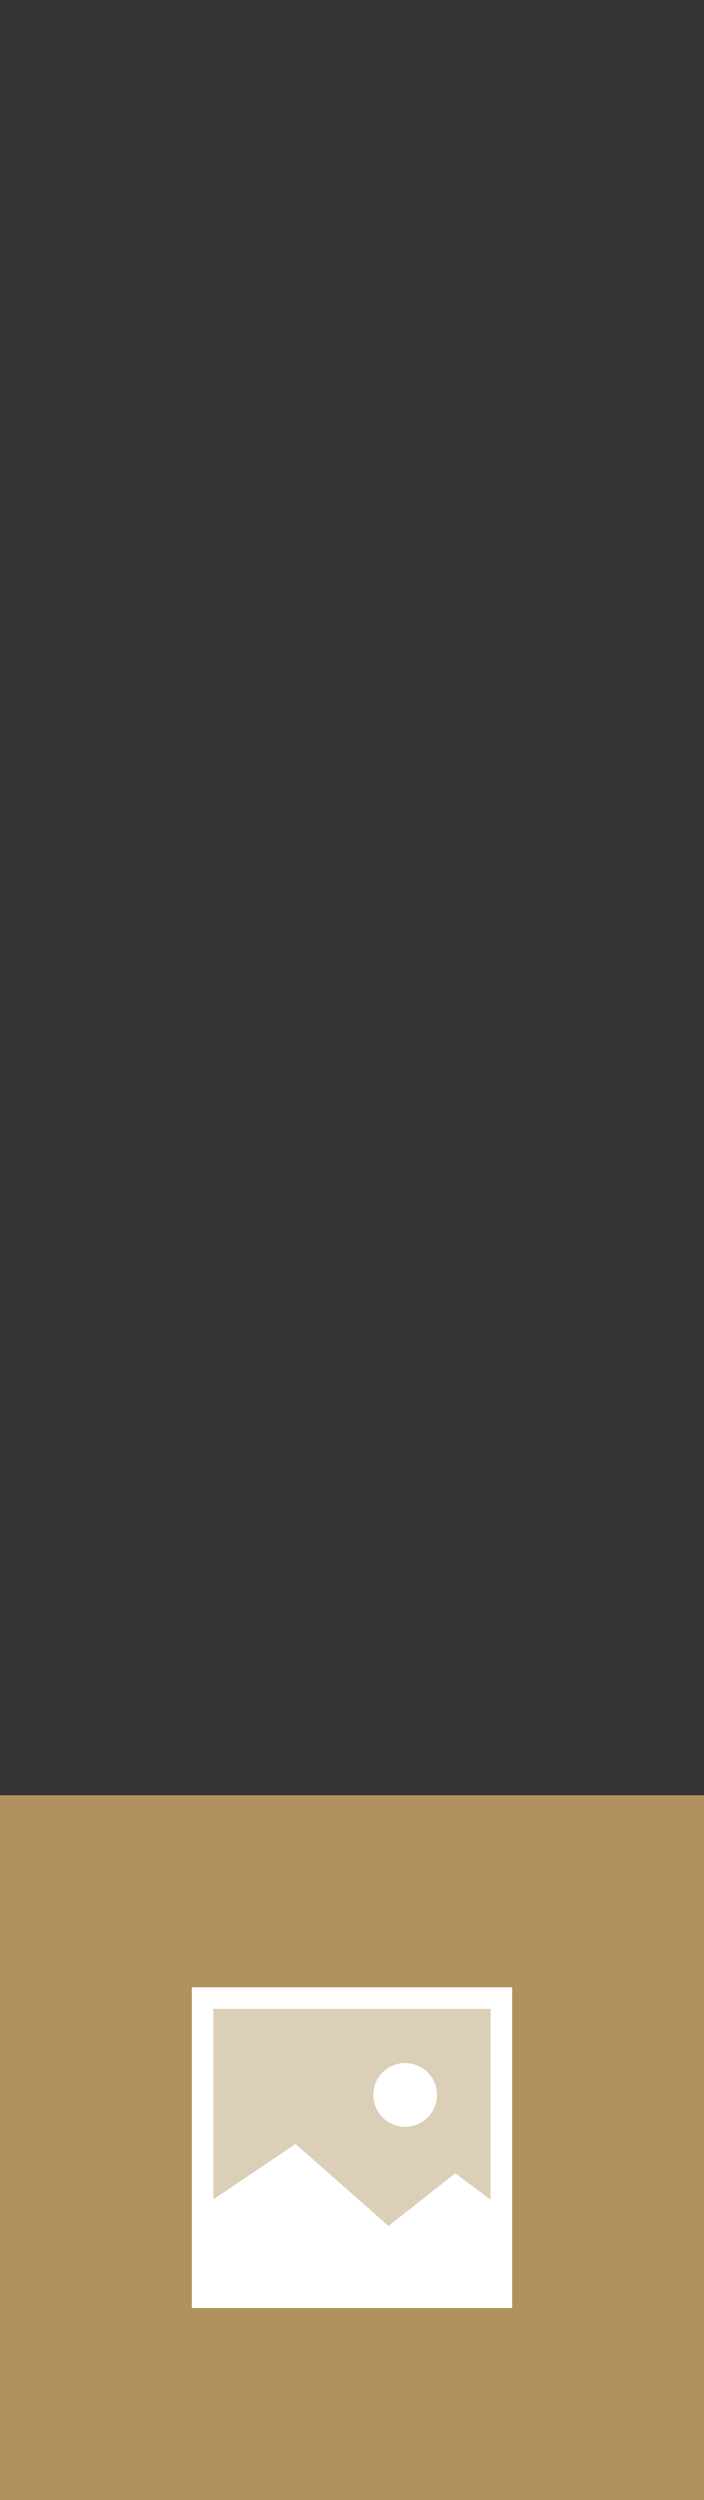 <svg version="1.1" xmlns="http://www.w3.org/2000/svg" xmlns:xlink="http://www.w3.org/1999/xlink" width="49.75" height="176.477" viewBox="0,0,49.75,176.477"><rect x="0" y="0" width="49.75" height="176.477" fill="#333333" stroke="none"/><g transform="translate(-295.125,-28.398)"><g data-paper-data="{&quot;isPaintingLayer&quot;:true}" fill-rule="nonzero" stroke-width="0" stroke-linejoin="miter" stroke-miterlimit="10" stroke-dasharray="" stroke-dashoffset="0" style="mix-blend-mode: normal"><path d="M295.125,204.875v-49.75h49.75v49.75z" fill-opacity="0.902" fill="#bf9c63" stroke="none" stroke-linecap="butt"/><path d="M310.497,42.903v-14.505h19.006v14.505z" fill="none" stroke="none" stroke-linecap="butt"/><path d="M308.681,191.319v-22.638h22.638v22.638z" fill="#ffffff" stroke="none" stroke-linecap="butt"/><path d="M310.2,189.8v-19.599h19.599v19.599z" fill="#dccfb8" stroke="none" stroke-linecap="butt"/><path d="M309.864,190.74v-6.857l6.143,-4.143l6.572,5.786l4.715,-3.714l2.786,2.072v6.357" fill="#ffffff" stroke="#ffffff" stroke-linecap="round"/><path d="M321.507,176.276c0,-1.243 1.007,-2.25 2.25,-2.25c1.243,0 2.25,1.007 2.25,2.25c0,1.243 -1.007,2.25 -2.25,2.25c-1.243,0 -2.25,-1.007 -2.25,-2.25z" fill="#ffffff" stroke="none" stroke-linecap="butt"/></g></g></svg>